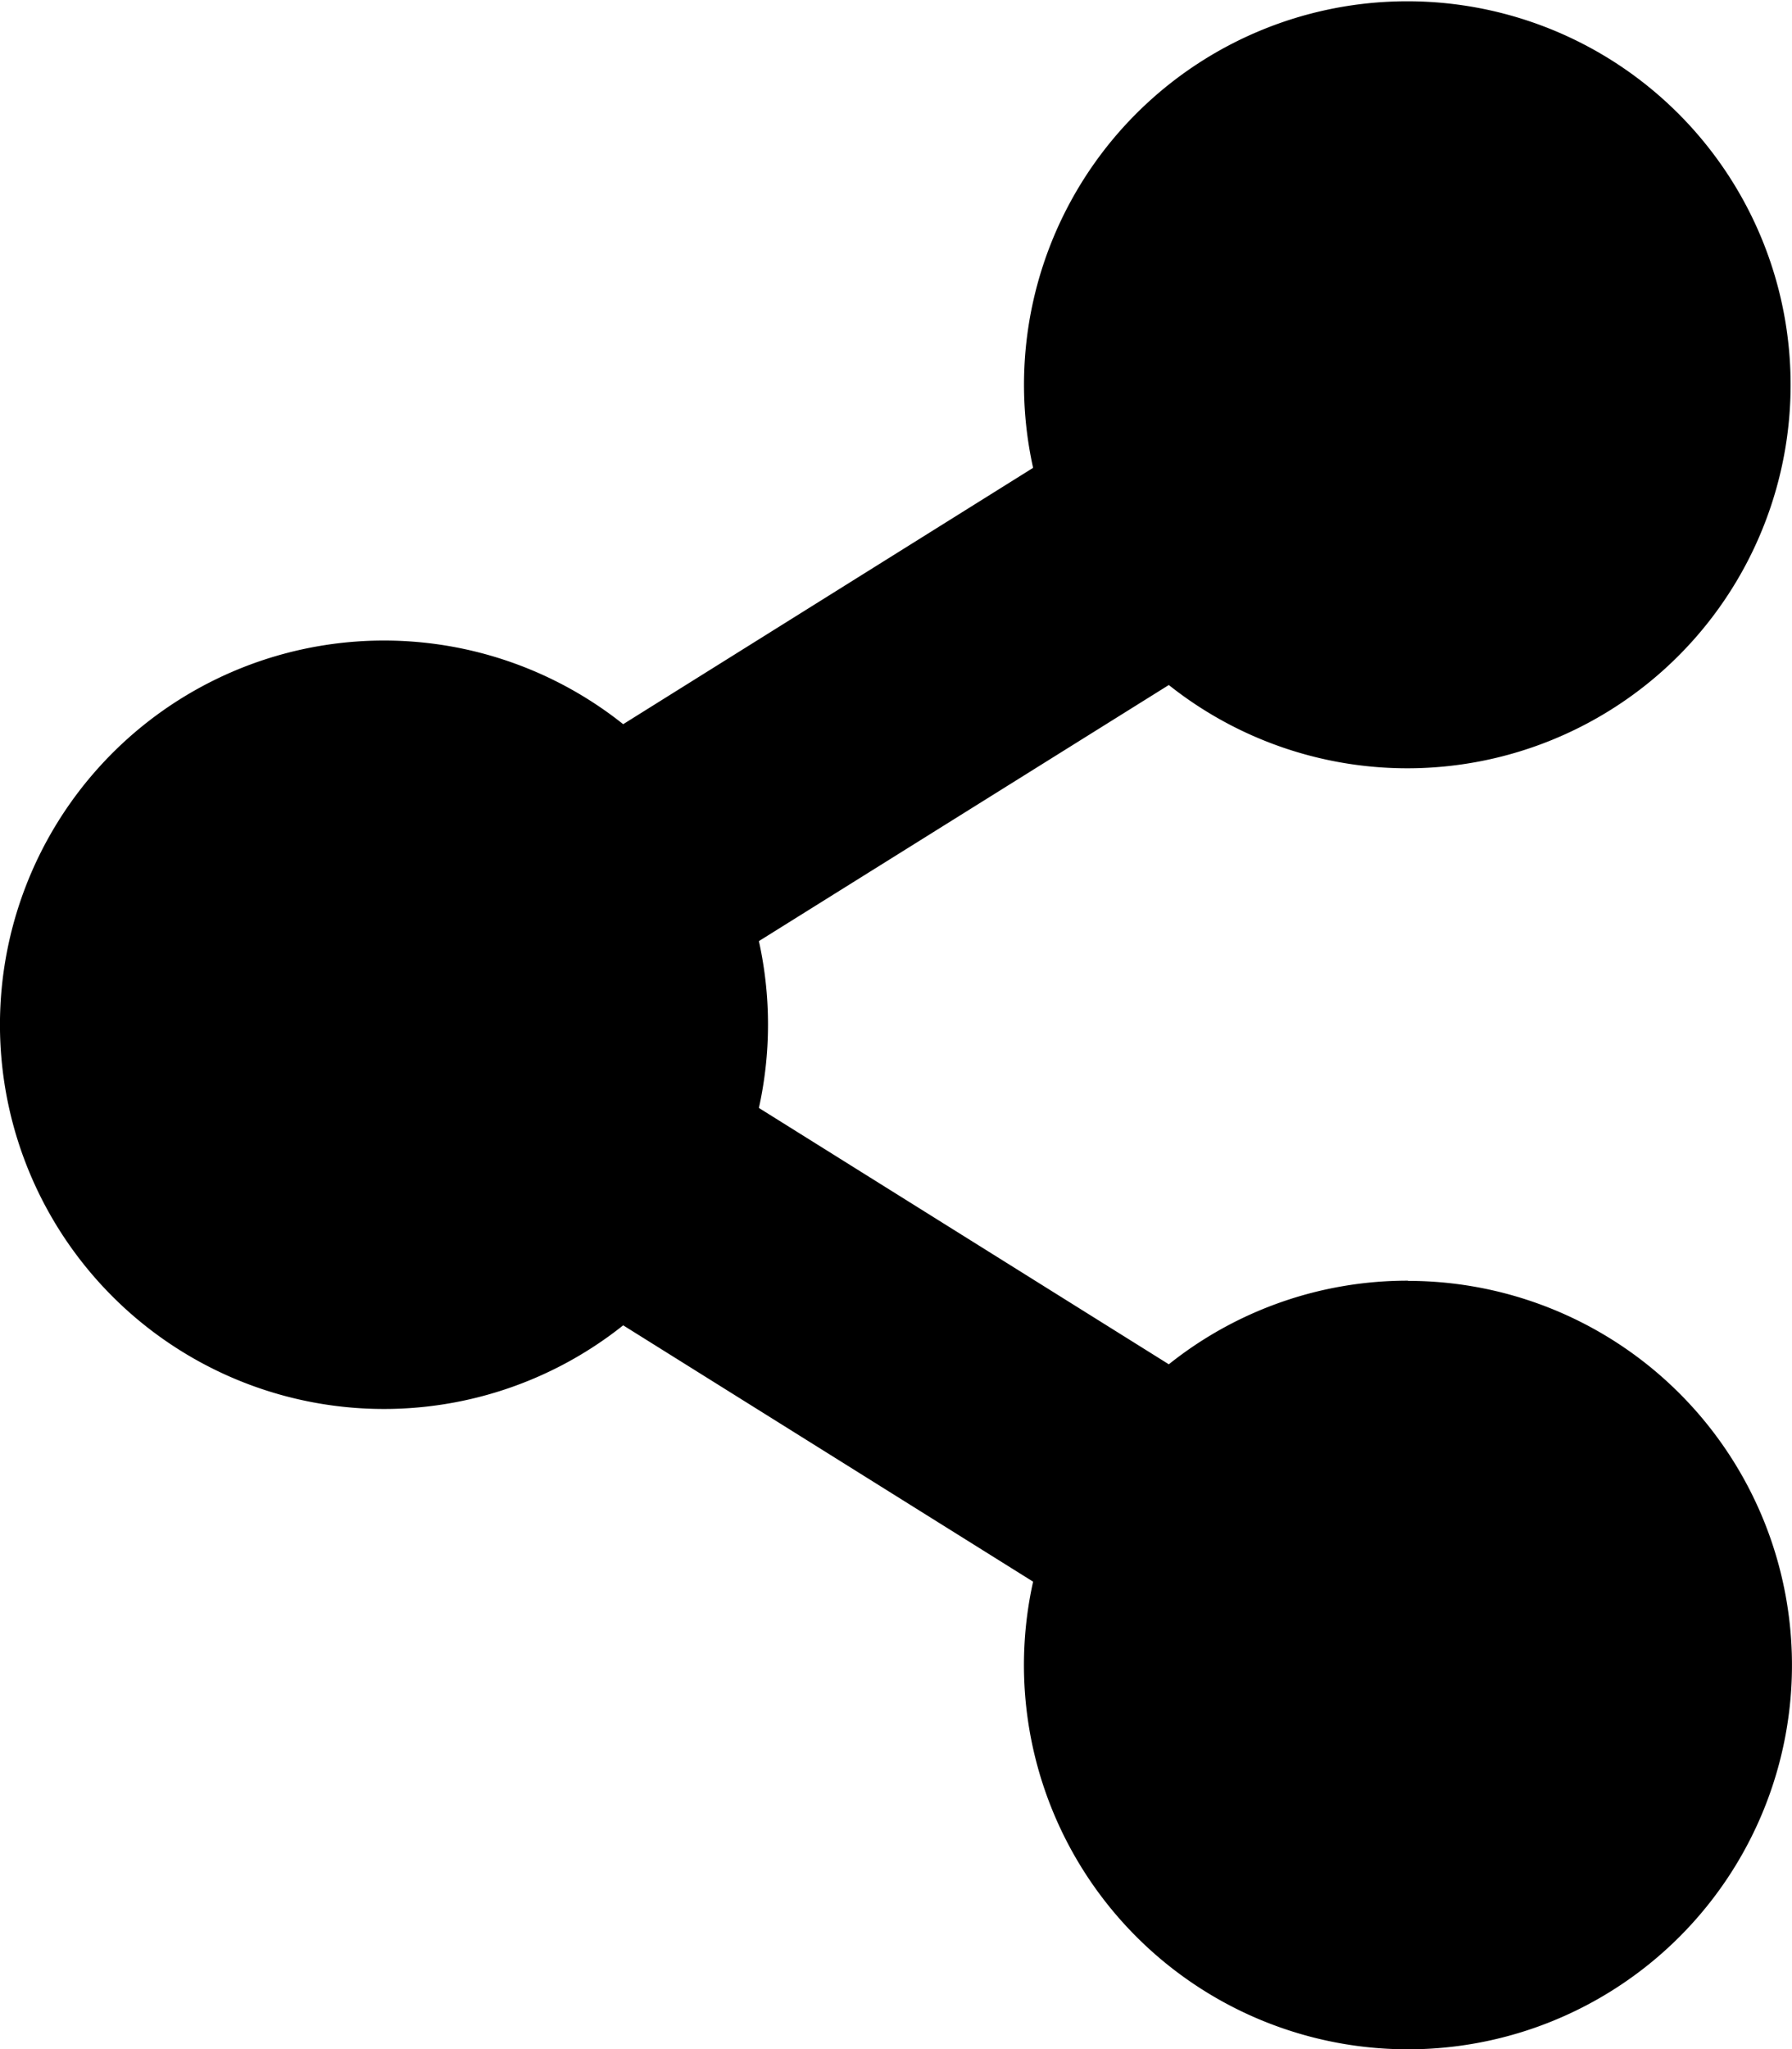 <svg xmlns="http://www.w3.org/2000/svg" width="35.335" height="40.383" viewBox="0 0 35.335 40.383">
  <path id="share" d="M27.763,25.239a7.539,7.539,0,0,0-4.716,1.648l-8.083-5.052a7.615,7.615,0,0,0,0-3.288L23.047,13.5a7.558,7.558,0,1,0-2.676-4.28l-8.083,5.052a7.572,7.572,0,1,0,0,11.847l8.083,5.052a7.572,7.572,0,1,0,7.392-5.928Z"/>
</svg>
